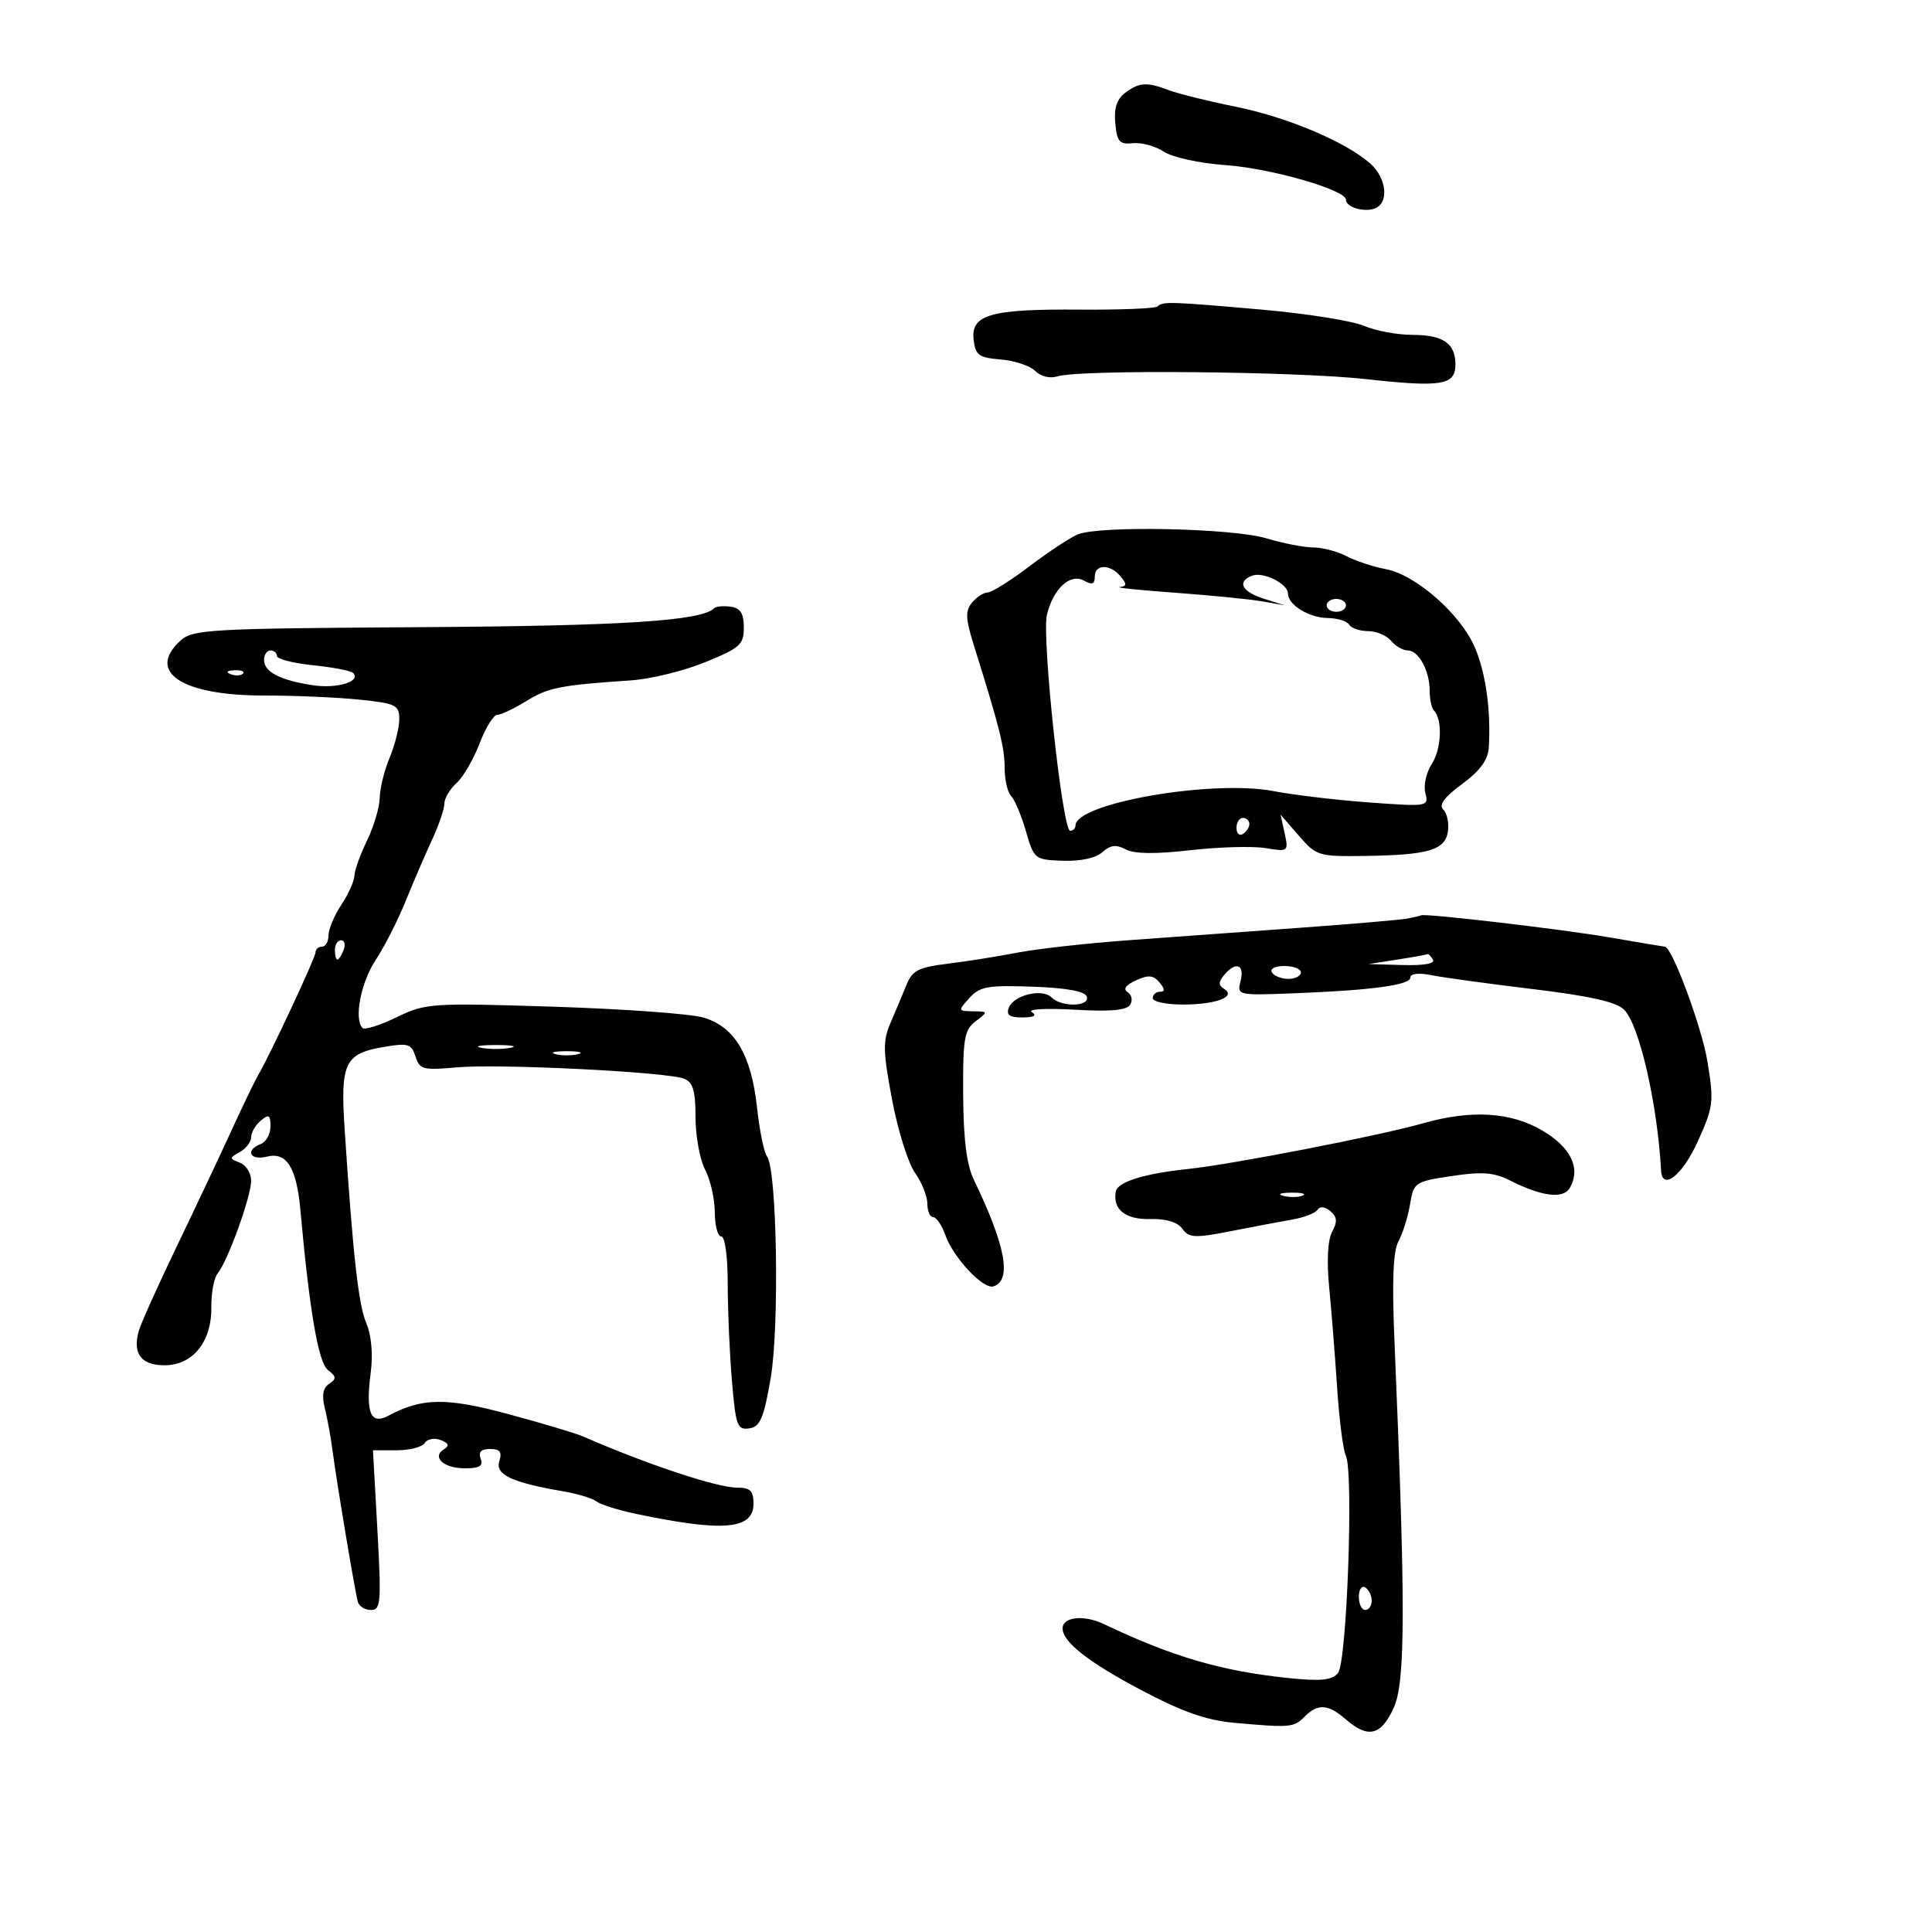 <svg xmlns="http://www.w3.org/2000/svg" width="300" height="300" viewBox="0 0 300 300" version="1.1">
	<path d="M 174.680 14.443 C 173.411 15.405, 172.957 16.833, 173.180 19.161 C 173.454 22.021, 173.844 22.462, 175.902 22.235 C 177.224 22.089, 179.389 22.680, 180.714 23.548 C 182.070 24.437, 186.264 25.350, 190.311 25.638 C 197.354 26.139, 209 29.490, 209 31.015 C 209 32.177, 211.799 33.014, 213.500 32.362 C 215.731 31.506, 215.315 27.625, 212.750 25.372 C 208.906 21.996, 199.836 18.175, 191.842 16.564 C 187.631 15.715, 182.989 14.566, 181.527 14.010 C 178.070 12.696, 176.886 12.771, 174.680 14.443 M 179.751 47.582 C 179.431 47.902, 173.994 48.124, 167.668 48.075 C 153.821 47.968, 150.734 48.844, 151.184 52.750 C 151.461 55.158, 151.984 55.540, 155.390 55.819 C 157.530 55.994, 159.940 56.797, 160.746 57.603 C 161.598 58.455, 163.031 58.807, 164.174 58.445 C 167.605 57.356, 201.085 57.652, 212.115 58.869 C 223.874 60.167, 226 59.818, 226 56.593 C 226 53.320, 224.085 52, 219.334 52 C 216.988 52, 213.590 51.367, 211.784 50.593 C 209.978 49.819, 202.875 48.690, 196 48.084 C 181.673 46.823, 180.546 46.788, 179.751 47.582 M 167.373 82.978 C 166.203 83.455, 162.828 85.678, 159.873 87.918 C 156.918 90.158, 153.993 91.993, 153.372 91.996 C 152.752 91.998, 151.658 92.708, 150.940 93.572 C 149.861 94.873, 149.915 96.040, 151.257 100.322 C 155.221 112.972, 156 116.080, 156 119.238 C 156 121.087, 156.454 123.054, 157.008 123.608 C 157.562 124.162, 158.594 126.615, 159.301 129.058 C 160.562 133.418, 160.668 133.503, 165.043 133.658 C 167.774 133.755, 170.146 133.240, 171.167 132.328 C 172.421 131.209, 173.319 131.100, 174.795 131.890 C 176.117 132.598, 179.384 132.641, 184.809 132.022 C 189.238 131.517, 194.492 131.368, 196.485 131.691 C 200.050 132.270, 200.098 132.233, 199.478 129.390 L 198.847 126.500 201.673 129.759 C 204.416 132.921, 204.723 133.015, 212 132.909 C 221.826 132.767, 224.417 131.997, 224.835 129.094 C 225.019 127.815, 224.696 126.296, 224.116 125.716 C 223.379 124.979, 224.253 123.789, 227.032 121.745 C 229.770 119.731, 231.053 118.002, 231.170 116.163 C 231.537 110.406, 230.725 104.524, 229.012 100.528 C 226.794 95.354, 219.847 89.249, 215.180 88.374 C 213.258 88.014, 210.519 87.110, 209.093 86.365 C 207.667 85.621, 205.334 85.010, 203.909 85.006 C 202.484 85.003, 199.207 84.365, 196.628 83.588 C 191.395 82.014, 170.797 81.584, 167.373 82.978 M 170 89.550 C 170 90.703, 169.573 90.861, 168.333 90.166 C 166.192 88.969, 163.548 91.396, 162.570 95.455 C 161.734 98.930, 164.964 129, 166.174 129 C 166.628 129, 167 128.633, 167 128.185 C 167 124.713, 188.248 121.020, 197.748 122.842 C 200.911 123.449, 207.637 124.245, 212.693 124.612 C 221.737 125.268, 221.877 125.244, 221.327 123.141 C 221.019 121.965, 221.470 119.932, 222.328 118.622 C 223.838 116.317, 224.026 111.693, 222.665 110.332 C 222.299 109.966, 222 108.587, 222 107.268 C 222 104.146, 220.287 101, 218.587 101 C 217.849 101, 216.685 100.325, 216 99.500 C 215.315 98.675, 213.712 98, 212.437 98 C 211.161 98, 209.840 97.550, 209.500 97 C 209.160 96.450, 207.671 95.986, 206.191 95.968 C 203.262 95.934, 200 93.935, 200 92.175 C 200 90.647, 196.153 88.727, 194.422 89.392 C 192.026 90.311, 192.833 91.890, 196.250 92.968 L 199.500 93.993 196 93.382 C 194.075 93.045, 188 92.443, 182.500 92.042 C 177 91.641, 173.118 91.243, 173.872 91.157 C 174.978 91.030, 175.003 90.708, 174 89.500 C 172.377 87.544, 170 87.574, 170 89.550 M 206 94 C 206 94.550, 206.675 95, 207.500 95 C 208.325 95, 209 94.550, 209 94 C 209 93.450, 208.325 93, 207.500 93 C 206.675 93, 206 93.450, 206 94 M 110.877 94.457 C 108.921 96.412, 96.802 97.191, 65.298 97.386 C 32.602 97.587, 29.951 97.735, 28.048 99.456 C 22.665 104.328, 28.203 108, 40.934 108 C 45.759 108, 52.473 108.289, 55.853 108.642 C 61.488 109.231, 62 109.484, 62 111.675 C 62 112.989, 61.325 115.680, 60.500 117.654 C 59.675 119.629, 58.985 122.427, 58.966 123.872 C 58.947 125.317, 58.063 128.300, 57 130.500 C 55.937 132.700, 55.050 135.175, 55.027 136 C 55.005 136.825, 54.093 138.850, 53 140.500 C 51.907 142.150, 51.010 144.287, 51.007 145.250 C 51.003 146.213, 50.550 147, 50 147 C 49.450 147, 49 147.388, 49 147.862 C 49 148.685, 41.905 163.869, 40.057 167 C 39.570 167.825, 37.728 171.650, 35.964 175.500 C 34.200 179.350, 30.376 187.450, 27.468 193.500 C 24.559 199.550, 21.904 205.449, 21.567 206.609 C 20.538 210.155, 21.896 212, 25.534 212 C 29.946 212, 32.893 208.335, 32.819 202.940 C 32.789 200.767, 33.227 198.429, 33.793 197.745 C 35.355 195.856, 38.999 185.786, 38.999 183.357 C 39 182.178, 38.212 180.911, 37.250 180.540 C 35.583 179.898, 35.583 179.819, 37.250 178.883 C 38.212 178.343, 39 177.303, 39 176.573 C 39 175.842, 39.675 174.685, 40.500 174 C 41.754 172.959, 42 173.108, 42 174.909 C 42 176.094, 41.325 177.322, 40.500 177.638 C 37.993 178.600, 38.808 180.265, 41.460 179.599 C 44.513 178.833, 46.050 181.292, 46.646 187.900 C 48.063 203.594, 49.436 211.584, 50.914 212.731 C 52.243 213.763, 52.276 214.110, 51.113 214.875 C 50.156 215.504, 49.946 216.673, 50.434 218.644 C 50.824 220.215, 51.348 223.075, 51.600 225 C 52.261 230.064, 55.140 247.280, 55.571 248.750 C 55.772 249.438, 56.692 250, 57.615 250 C 59.132 250, 59.226 248.813, 58.603 237.600 L 57.914 225.200 61.586 225.200 C 63.606 225.200, 65.574 224.690, 65.959 224.066 C 66.345 223.443, 67.449 223.235, 68.414 223.605 C 69.674 224.089, 69.826 224.489, 68.956 225.027 C 66.985 226.246, 68.879 228, 72.166 228 C 74.464 228, 75.072 227.631, 74.638 226.500 C 74.243 225.469, 74.700 225, 76.099 225 C 77.648 225, 77.990 225.457, 77.529 226.910 C 76.872 228.980, 79.527 230.224, 87.500 231.580 C 89.700 231.955, 91.998 232.654, 92.607 233.134 C 93.215 233.614, 95.915 234.471, 98.607 235.039 C 112.291 237.925, 117 237.526, 117 233.481 C 117 231.493, 116.497 231, 114.468 231 C 111.326 231, 100.523 227.411, 90.500 223.038 C 89.400 222.558, 84.225 221.011, 79 219.600 C 69.304 216.983, 65.553 217.028, 60.326 219.825 C 57.539 221.317, 56.750 219.400, 57.566 213.123 C 57.936 210.279, 57.676 207.346, 56.891 205.500 C 55.668 202.625, 54.813 195.008, 53.525 175.500 C 52.830 164.989, 53.491 163.600, 59.677 162.555 C 63.377 161.929, 63.894 162.090, 64.518 164.056 C 65.158 166.073, 65.696 166.215, 70.915 165.741 C 77.491 165.145, 103.651 166.450, 106.250 167.504 C 107.606 168.054, 108 169.402, 108 173.493 C 108 176.396, 108.672 180.060, 109.494 181.636 C 110.315 183.211, 110.990 186.188, 110.994 188.250 C 110.997 190.313, 111.450 192, 112 192 C 112.576 192, 113 195.116, 113 199.349 C 113 203.391, 113.293 210.164, 113.651 214.399 C 114.243 221.404, 114.486 222.072, 116.338 221.800 C 118.038 221.550, 118.589 220.261, 119.670 214 C 121.047 206.021, 120.643 181.525, 119.102 179.568 C 118.639 178.981, 117.943 175.575, 117.554 172 C 116.657 163.743, 114.063 159.402, 109.187 157.997 C 107.159 157.413, 96.670 156.657, 85.878 156.317 C 66.884 155.717, 66.107 155.770, 61.576 157.963 C 59.002 159.209, 56.625 159.959, 56.295 159.629 C 54.931 158.265, 56.034 152.546, 58.330 149.077 C 59.682 147.034, 61.778 142.919, 62.987 139.931 C 64.196 136.944, 66.044 132.651, 67.093 130.390 C 68.142 128.130, 69 125.612, 69 124.795 C 69 123.978, 69.847 122.543, 70.883 121.606 C 71.918 120.669, 73.531 117.899, 74.466 115.451 C 75.400 113.003, 76.638 111, 77.215 111 C 77.792 111, 79.821 110.037, 81.725 108.861 C 85.128 106.758, 87.023 106.384, 98 105.648 C 101.025 105.445, 106.200 104.176, 109.500 102.828 C 114.916 100.615, 115.500 100.091, 115.500 97.438 C 115.500 95.242, 114.984 94.426, 113.459 94.208 C 112.336 94.047, 111.174 94.159, 110.877 94.457 M 41 102.465 C 41 104.327, 43.428 105.600, 48.500 106.394 C 52.288 106.988, 56.158 105.825, 54.826 104.493 C 54.488 104.154, 51.688 103.617, 48.605 103.299 C 45.522 102.981, 43 102.333, 43 101.860 C 43 101.387, 42.550 101, 42 101 C 41.450 101, 41 101.659, 41 102.465 M 35.813 104.683 C 36.534 104.972, 37.397 104.936, 37.729 104.604 C 38.061 104.272, 37.471 104.036, 36.417 104.079 C 35.252 104.127, 35.015 104.364, 35.813 104.683 M 192 128.559 C 192 129.416, 192.450 129.840, 193 129.500 C 193.550 129.160, 194 128.459, 194 127.941 C 194 127.423, 193.550 127, 193 127 C 192.450 127, 192 127.702, 192 128.559 M 218.500 142.639 C 217.400 142.841, 209.975 143.478, 202 144.055 C 194.025 144.632, 182.100 145.498, 175.500 145.978 C 168.900 146.459, 161.025 147.333, 158 147.921 C 154.975 148.509, 150.097 149.284, 147.161 149.644 C 142.643 150.198, 141.660 150.698, 140.770 152.899 C 140.192 154.330, 139.082 156.972, 138.303 158.771 C 137.067 161.625, 137.093 163.143, 138.511 170.712 C 139.405 175.481, 141.006 180.603, 142.068 182.096 C 143.131 183.588, 144 185.752, 144 186.904 C 144 188.057, 144.406 189, 144.902 189 C 145.398 189, 146.243 190.238, 146.779 191.750 C 148.039 195.304, 152.690 200.268, 154.273 199.747 C 157.152 198.799, 156.161 193.430, 151.216 183.186 C 150.097 180.868, 149.599 176.900, 149.558 169.985 C 149.507 161.231, 149.729 159.924, 151.500 158.581 C 153.465 157.090, 153.458 157.063, 151.095 157.032 C 148.739 157.001, 148.727 156.959, 150.534 154.963 C 152.145 153.182, 153.385 152.962, 160.358 153.213 C 165.638 153.403, 168.479 153.923, 168.753 154.750 C 169.277 156.333, 164.833 156.433, 163.273 154.873 C 161.834 153.434, 157.400 154.516, 156.642 156.491 C 156.212 157.610, 156.765 157.996, 158.781 157.985 C 160.589 157.975, 161.066 157.694, 160.204 157.147 C 159.492 156.695, 162.469 156.532, 166.821 156.783 C 172.436 157.109, 174.954 156.884, 175.494 156.009 C 175.913 155.331, 175.736 154.455, 175.100 154.062 C 174.350 153.598, 174.805 152.954, 176.396 152.229 C 178.333 151.347, 179.100 151.415, 180.047 152.556 C 180.895 153.579, 180.917 154, 180.122 154 C 179.505 154, 179 154.450, 179 155 C 179 155.550, 181.137 155.993, 183.750 155.985 C 188.916 155.968, 192.035 154.758, 190.058 153.536 C 189.186 152.997, 189.190 152.476, 190.074 151.411 C 191.868 149.249, 193.284 149.733, 192.642 152.289 C 192.072 154.561, 192.132 154.575, 200.784 154.243 C 213.015 153.774, 219 152.966, 219 151.786 C 219 151.176, 220.295 151.032, 222.250 151.423 C 224.037 151.781, 231.125 152.753, 238 153.583 C 246.916 154.660, 250.988 155.581, 252.202 156.796 C 254.552 159.148, 257.371 171.428, 257.932 181.750 C 258.108 184.984, 261.252 182.498, 263.625 177.250 C 266.072 171.836, 266.160 171.108, 265.124 164.803 C 264.244 159.443, 259.624 147, 258.514 147 C 258.375 147, 254.491 146.348, 249.881 145.551 C 242.522 144.278, 221.033 141.768, 220.644 142.136 C 220.565 142.211, 219.600 142.437, 218.500 142.639 M 52 147.500 C 52 148.325, 52.177 149, 52.393 149 C 52.609 149, 53.045 148.325, 53.362 147.500 C 53.678 146.675, 53.501 146, 52.969 146 C 52.436 146, 52 146.675, 52 147.500 M 217 149 L 212.500 149.700 217.809 149.850 C 221.128 149.944, 222.886 149.625, 222.500 149 C 222.160 148.450, 221.796 148.068, 221.691 148.150 C 221.586 148.233, 219.475 148.615, 217 149 M 197.500 151 C 197.840 151.550, 198.991 152, 200.059 152 C 201.127 152, 202 151.550, 202 151 C 202 150.450, 200.848 150, 199.441 150 C 197.990 150, 197.149 150.433, 197.500 151 M 74.750 162.706 C 75.987 162.944, 78.013 162.944, 79.250 162.706 C 80.487 162.467, 79.475 162.272, 77 162.272 C 74.525 162.272, 73.513 162.467, 74.750 162.706 M 86.250 163.689 C 87.213 163.941, 88.787 163.941, 89.750 163.689 C 90.713 163.438, 89.925 163.232, 88 163.232 C 86.075 163.232, 85.287 163.438, 86.250 163.689 M 221 174.417 C 214.112 176.372, 191.399 180.790, 184.500 181.517 C 177.614 182.242, 173.522 183.524, 173.257 185.040 C 172.772 187.820, 174.775 189.403, 178.641 189.293 C 181.060 189.225, 182.840 189.766, 183.597 190.802 C 184.642 192.231, 185.513 192.273, 191.139 191.171 C 194.638 190.485, 198.967 189.666, 200.759 189.352 C 202.552 189.037, 204.279 188.357, 204.598 187.841 C 204.943 187.283, 205.741 187.370, 206.568 188.056 C 207.637 188.943, 207.703 189.686, 206.855 191.270 C 206.165 192.561, 205.993 195.790, 206.396 199.915 C 206.750 203.537, 207.305 210.550, 207.630 215.500 C 207.954 220.450, 208.559 225.175, 208.974 226 C 210.207 228.451, 209.148 258.116, 207.769 259.778 C 206.829 260.912, 205.140 261.086, 200.099 260.569 C 189.726 259.506, 182.057 257.264, 171.381 252.173 C 168.305 250.707, 165 251.062, 165 252.858 C 165 254.959, 168.998 258.100, 177.165 262.416 C 183.614 265.824, 187.322 267.129, 191.665 267.518 C 200.375 268.299, 200.889 268.254, 202.581 266.561 C 204.657 264.486, 206.225 264.593, 209 267 C 212.459 270, 214.473 269.495, 216.440 265.132 C 218.247 261.127, 218.265 249.278, 216.530 208.214 C 216.132 198.810, 216.319 194.281, 217.169 192.714 C 217.830 191.496, 218.631 188.925, 218.950 187 C 219.515 183.593, 219.687 183.476, 225.431 182.612 C 230.111 181.907, 231.969 182.045, 234.416 183.278 C 239.469 185.826, 242.775 186.225, 243.790 184.410 C 245.491 181.371, 243.917 178.141, 239.461 175.530 C 234.576 172.667, 228.461 172.299, 221 174.417 M 199.269 185.693 C 200.242 185.947, 201.592 185.930, 202.269 185.656 C 202.946 185.382, 202.150 185.175, 200.500 185.195 C 198.850 185.215, 198.296 185.439, 199.269 185.693 M 211 247.941 C 211 249.073, 211.450 250, 212 250 C 212.550 250, 213 249.352, 213 248.559 C 213 247.766, 212.550 246.840, 212 246.500 C 211.450 246.160, 211 246.809, 211 247.941" stroke="none" fill="black" fill-rule="evenodd"/>
</svg>